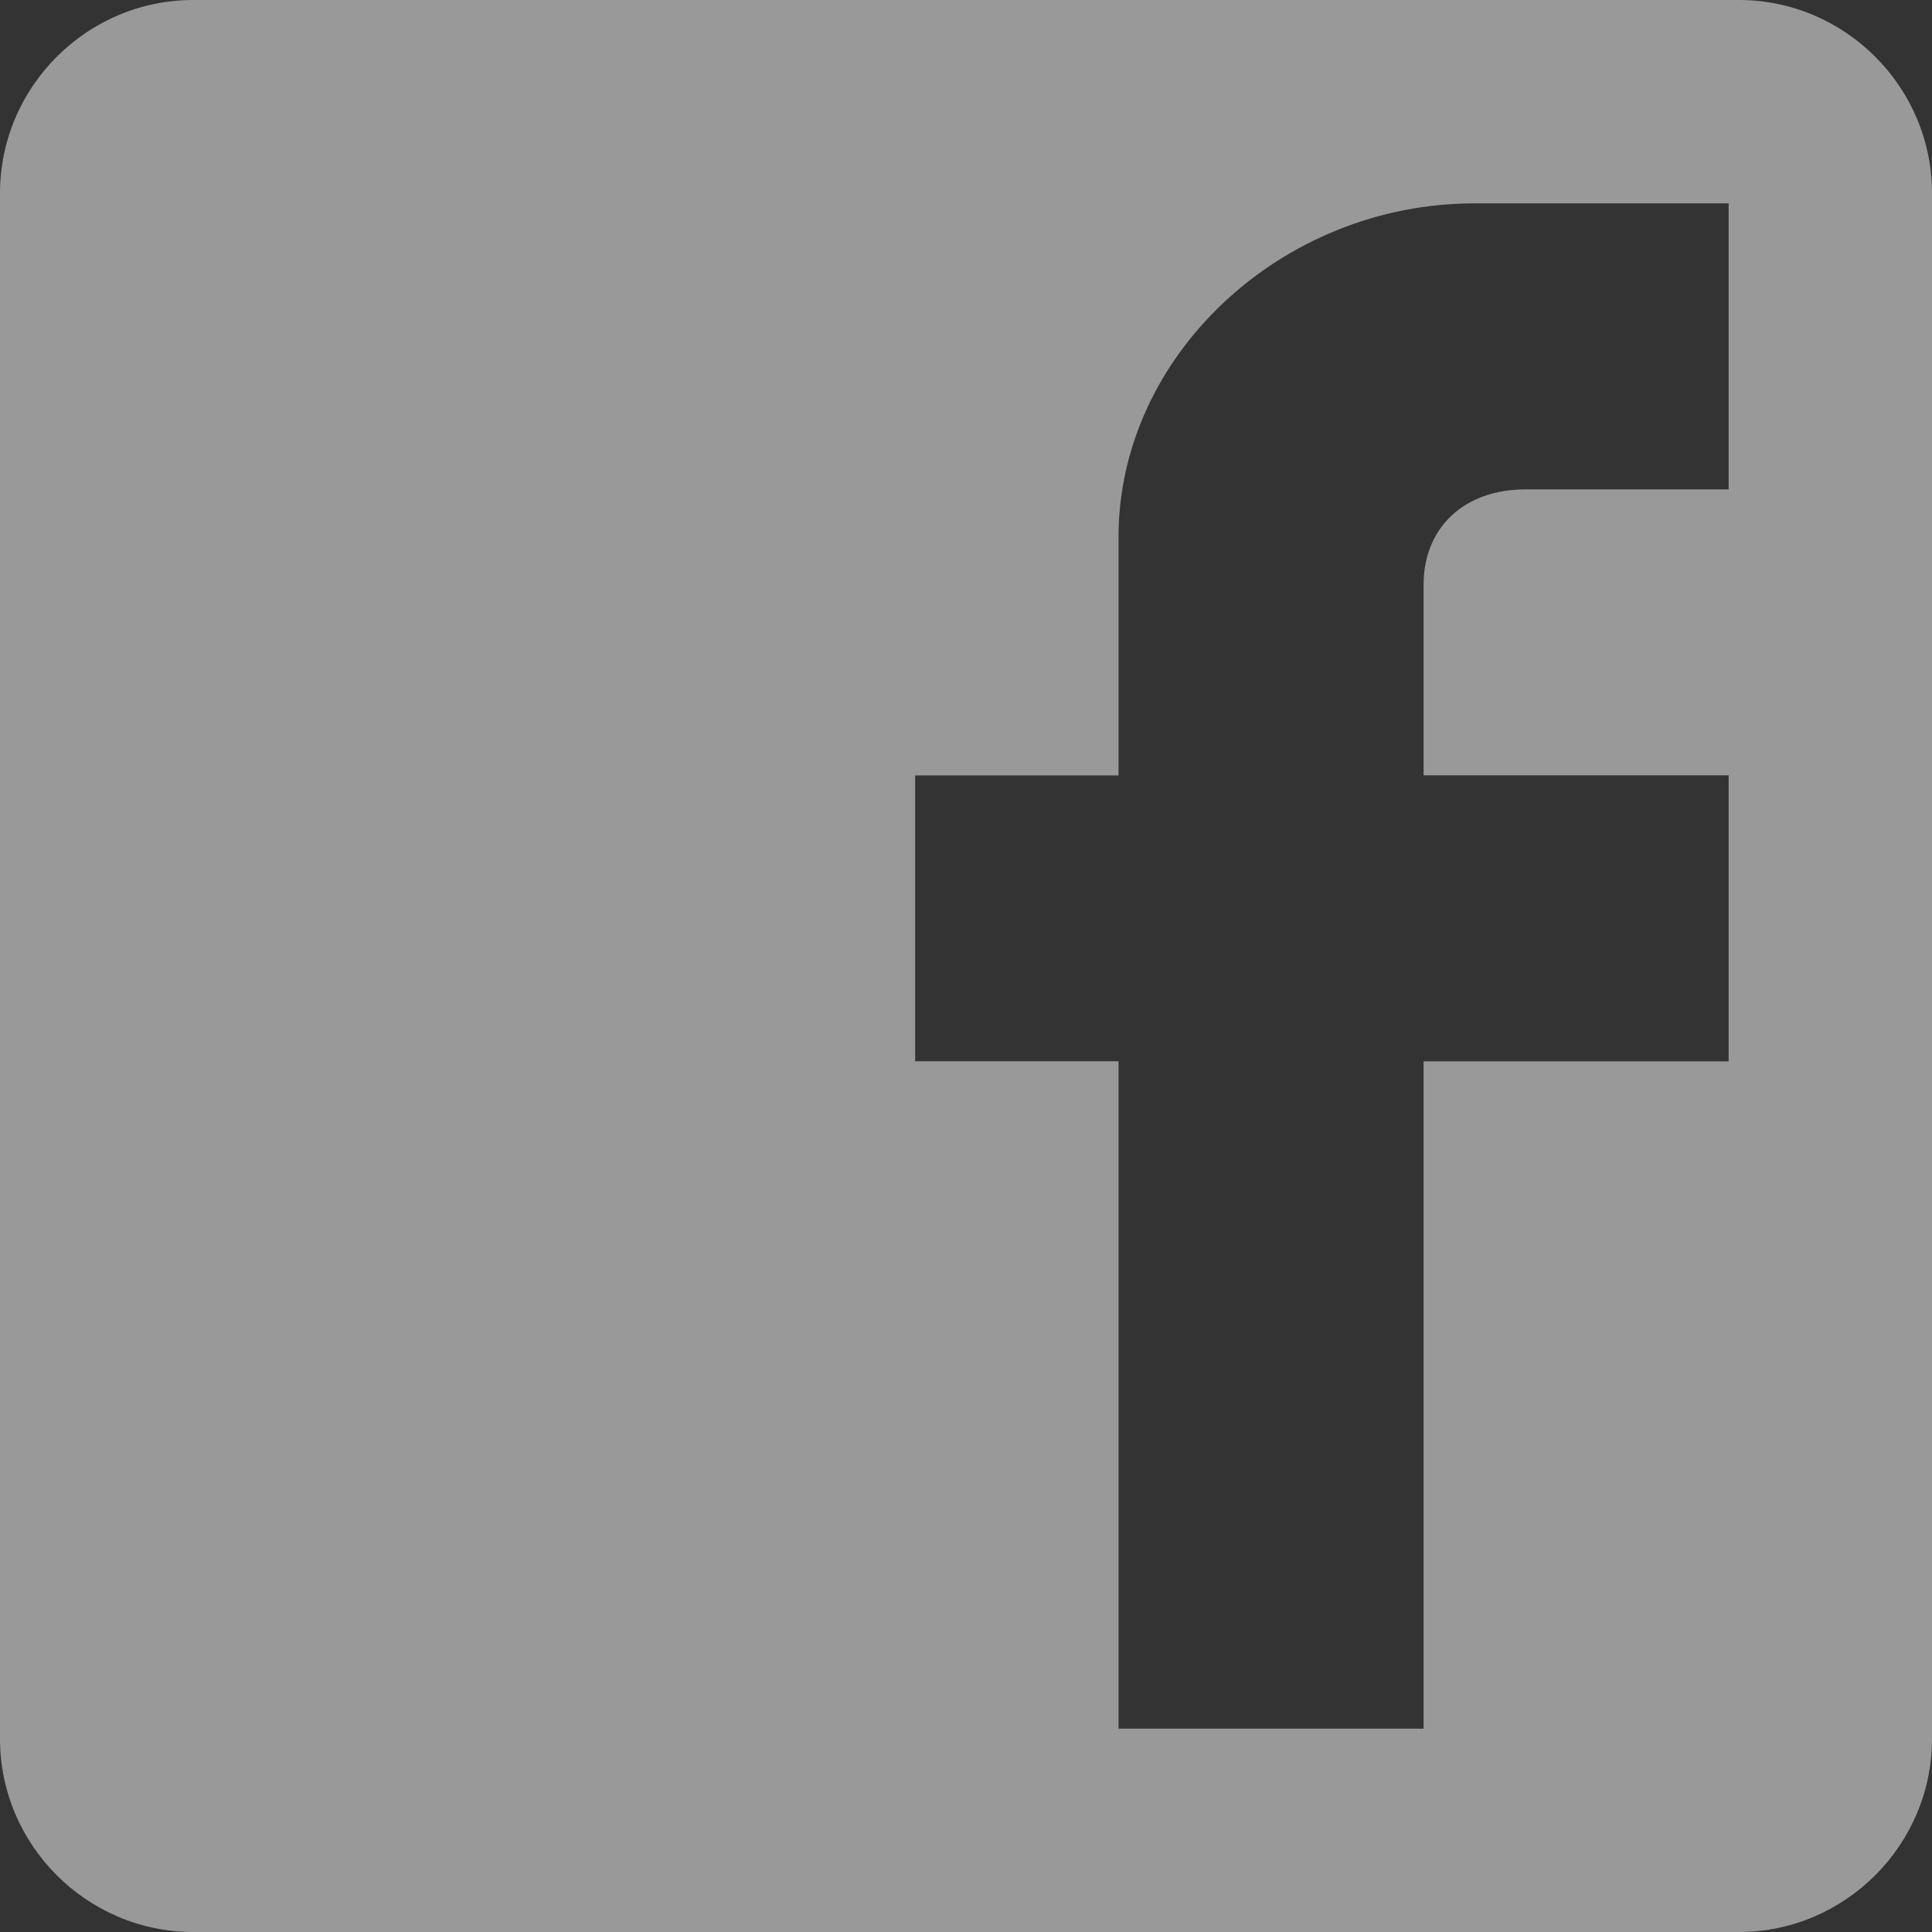 <svg xmlns="http://www.w3.org/2000/svg" width="19" height="19" viewBox="0 0 19 19">
    <rect x="0" y="0" width="19" height="19" fill="#333333" stroke="none"/>
    <path fill="#FFF" fill-opacity=".5" fill-rule="nonzero" d="M17.1 0H1.9C.855 0 0 .855 0 1.9v15.2C0 18.145.855 19 1.9 19h15.2c1.045 0 1.9-.855 1.9-1.9V1.9C19 .855 18.145 0 17.1 0zM17 2v2.813h-2c-.6 0-1 .375-1 .937v1.875h3v2.813h-3V17h-3v-6.563H9V7.626h2V5.281C11 3.5 12.6 2 14.5 2H17z"/>
</svg>

